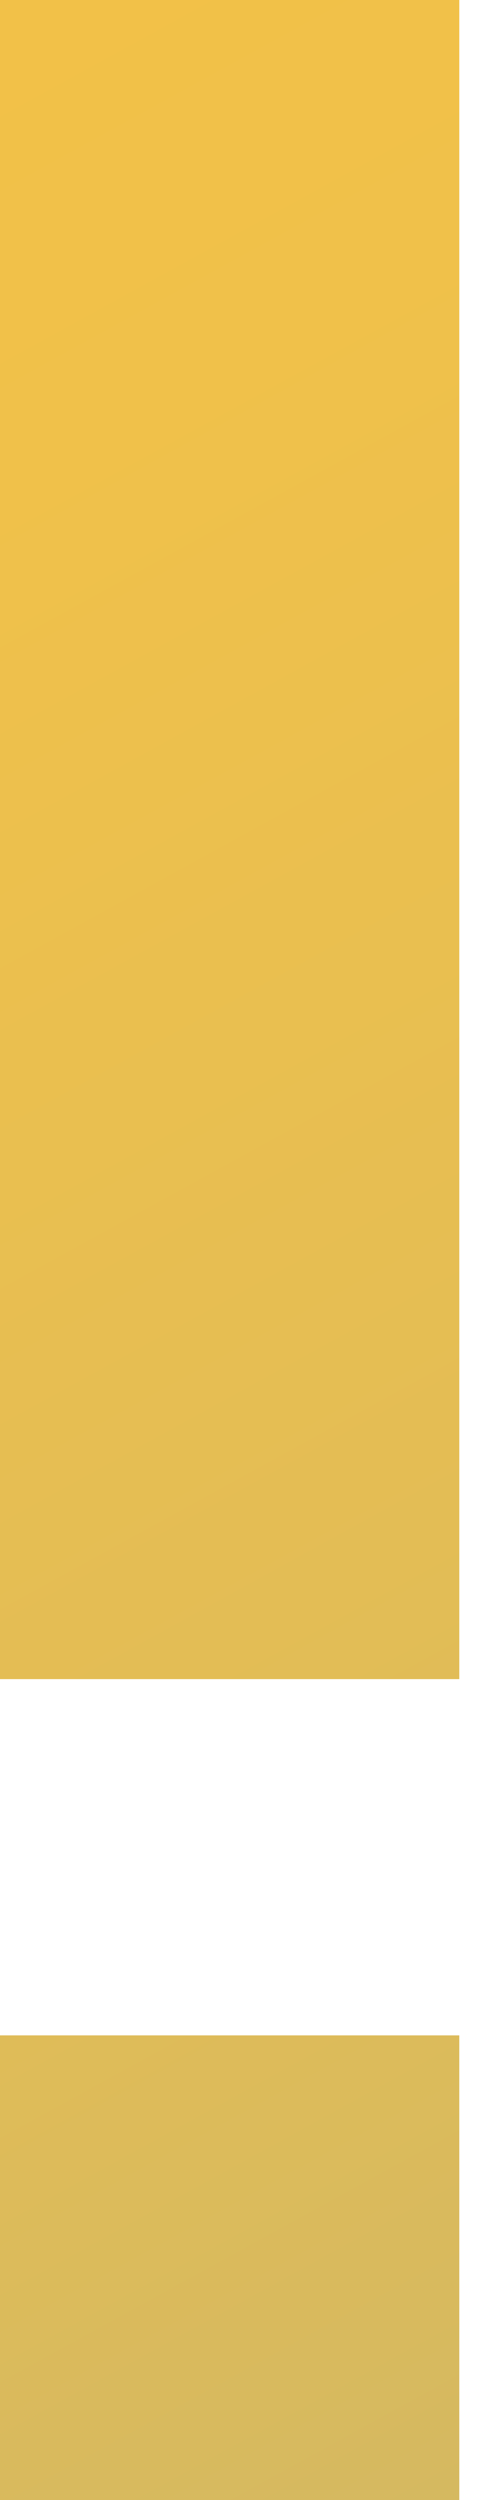 <svg width="12" height="60" viewBox="0 0 12 60" fill="none" xmlns="http://www.w3.org/2000/svg">
<path d="M11.023 48.849H0V60H11.023V48.849Z" fill="url(#paint0_linear)"/>
<path d="M11.023 0H0V40.299H11.023V0Z" fill="url(#paint1_linear)"/>
<defs>
<linearGradient id="paint0_linear" x1="-23.646" y1="0.91" x2="64.21" y2="160.984" gradientUnits="userSpaceOnUse">
<stop stop-color="#F4C245"/>
<stop offset="0.114" stop-color="#F0C14A"/>
<stop offset="0.262" stop-color="#E3BD55"/>
<stop offset="0.431" stop-color="#CEB766"/>
<stop offset="0.613" stop-color="#ADAE7A"/>
<stop offset="0.806" stop-color="#7BA18F"/>
<stop offset="1" stop-color="#1492A1"/>
</linearGradient>
<linearGradient id="paint1_linear" x1="-9.279" y1="-6.975" x2="78.576" y2="153.099" gradientUnits="userSpaceOnUse">
<stop stop-color="#F4C245"/>
<stop offset="0.114" stop-color="#F0C14A"/>
<stop offset="0.262" stop-color="#E3BD55"/>
<stop offset="0.431" stop-color="#CEB766"/>
<stop offset="0.613" stop-color="#ADAE7A"/>
<stop offset="0.806" stop-color="#7BA18F"/>
<stop offset="1" stop-color="#1492A1"/>
</linearGradient>
</defs>
</svg>
